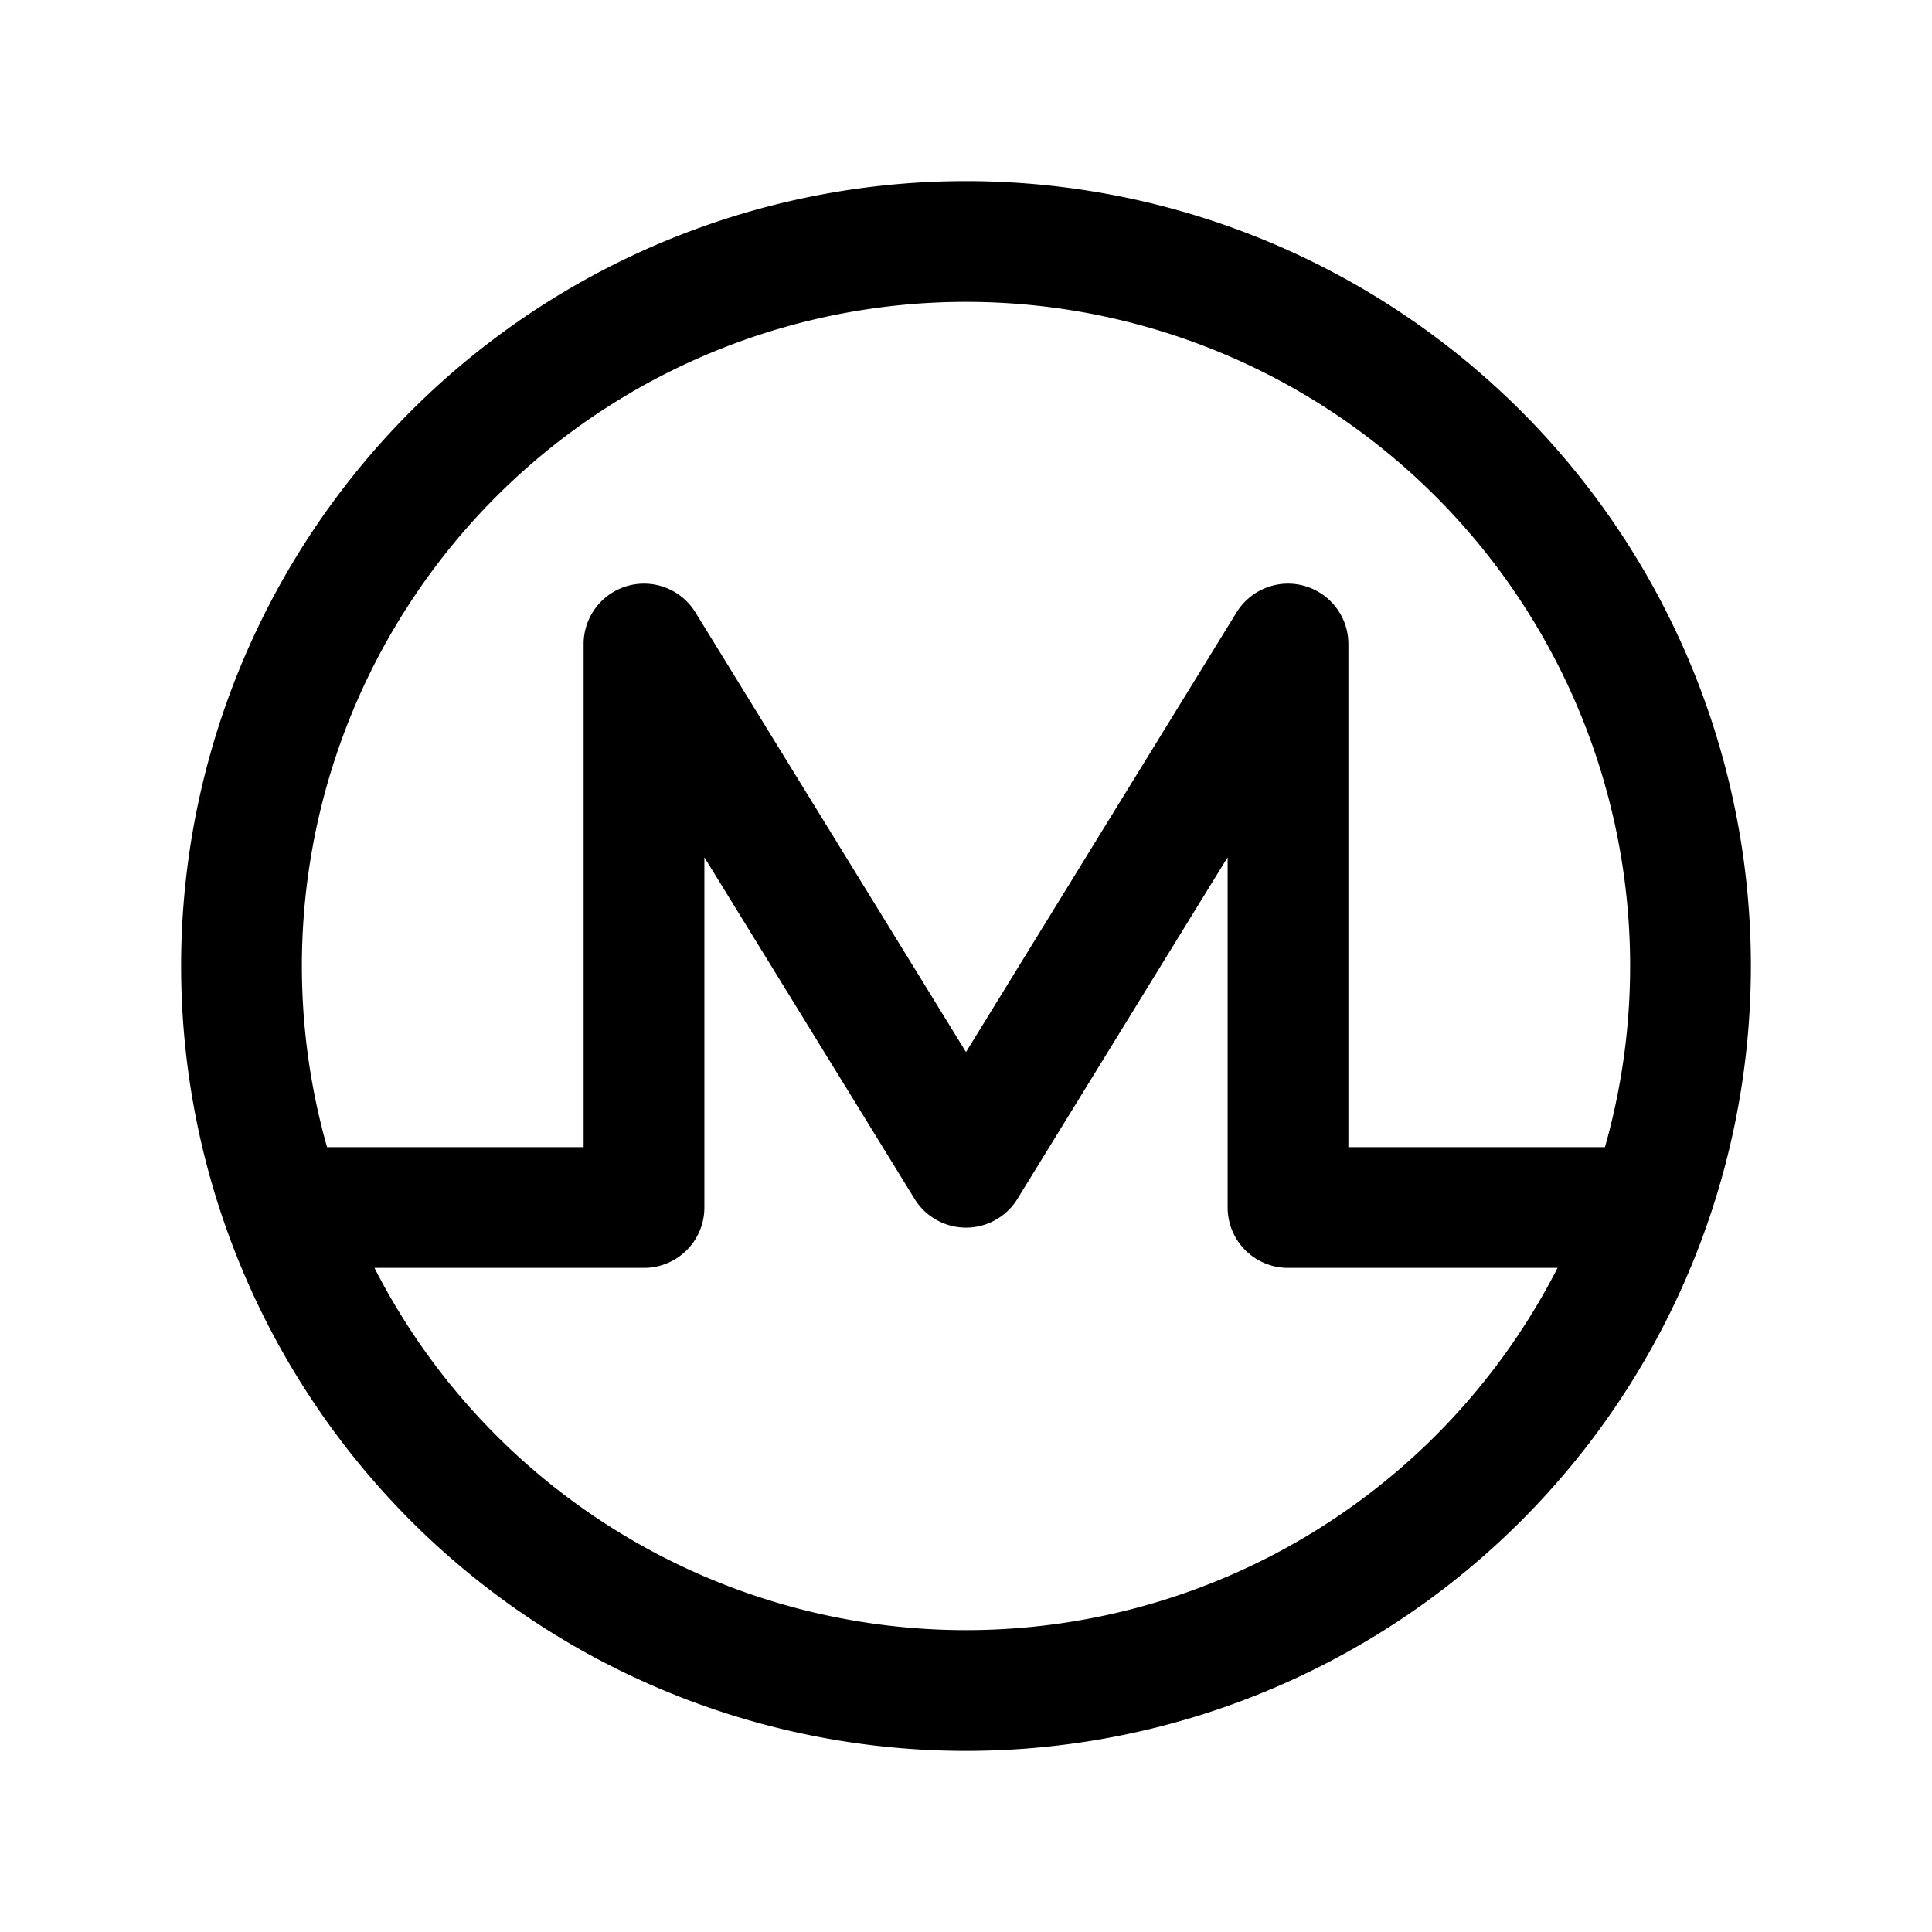 <svg xmlns="http://www.w3.org/2000/svg" width="24" height="24" fill="none" viewBox="0 0 24 24">
    <path stroke="currentColor" stroke-linejoin="round" stroke-width="1.5" d="M20.5 15H16V8l-4 6.5L8 8v7H3.5M21 12a9 9 0 1 1-18 0 9 9 0 0 1 18 0Z"/>
</svg>